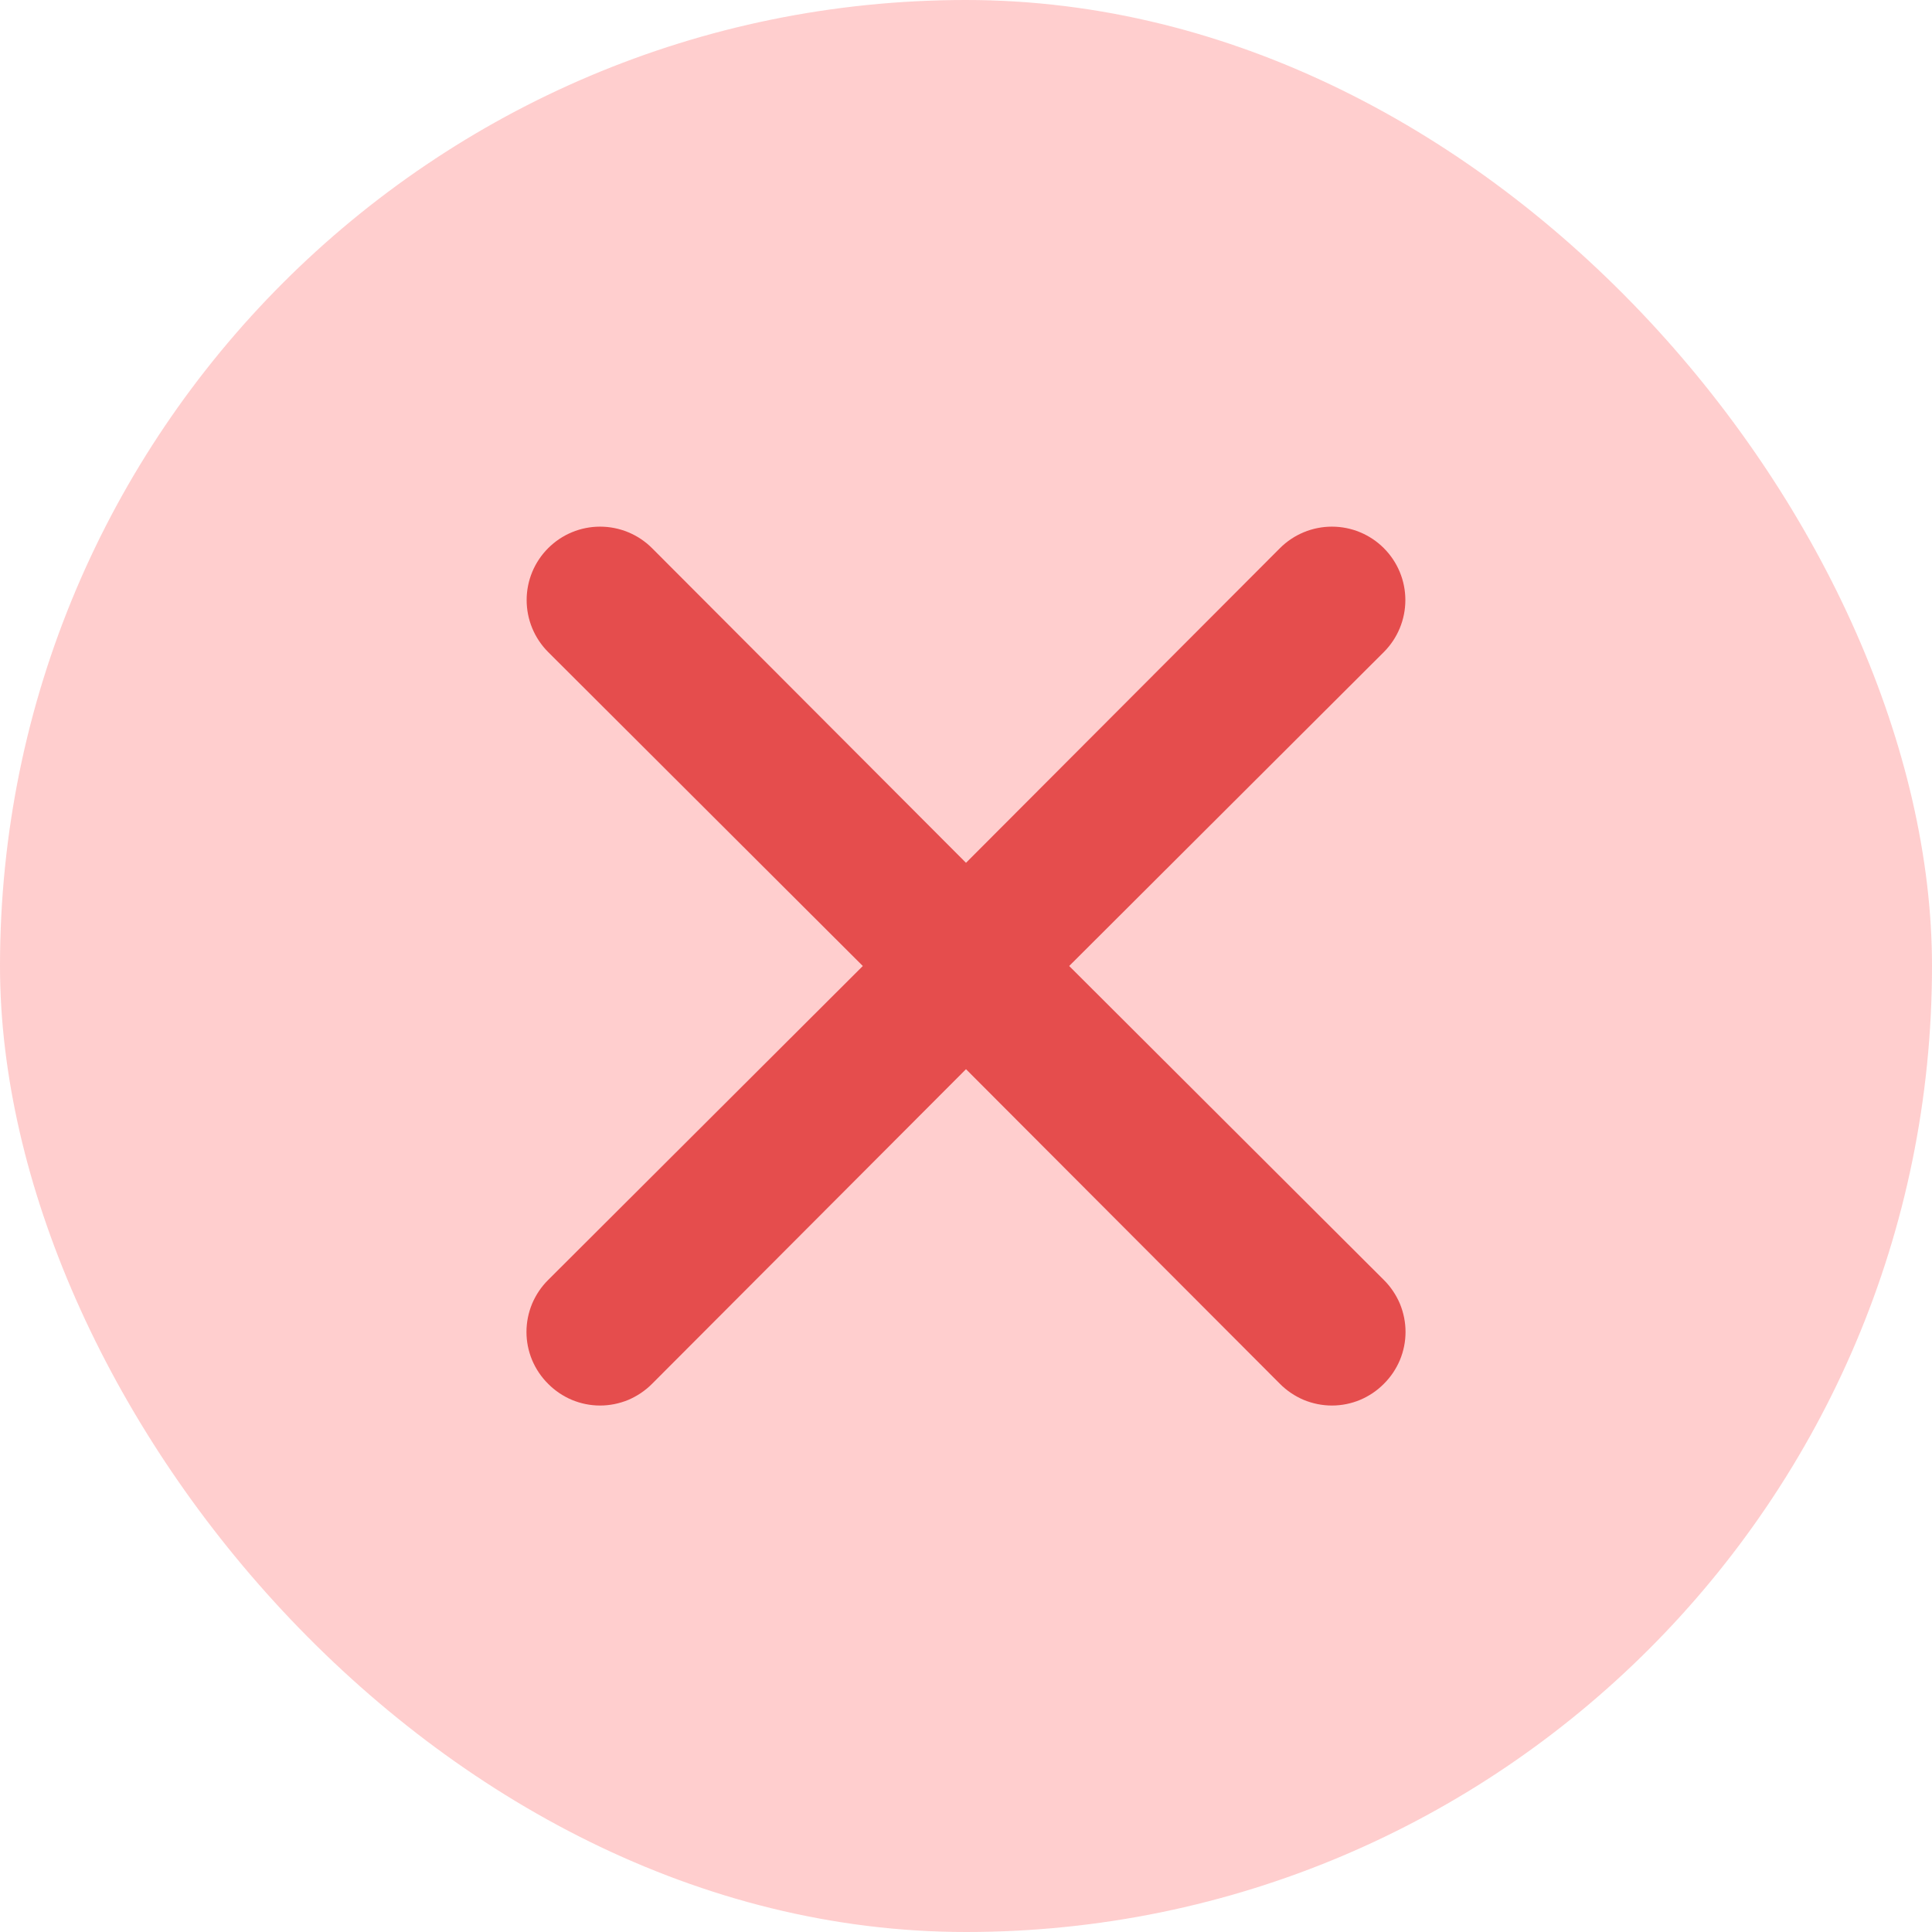 <svg width="22" height="22" viewBox="0 0 22 22" fill="none" xmlns="http://www.w3.org/2000/svg">
<rect width="22" height="22" rx="11" fill="#FE5C5C" fill-opacity="0.3"/>
<path d="M12.175 11L15.758 7.425C15.915 7.268 16.003 7.055 16.003 6.833C16.003 6.611 15.915 6.399 15.758 6.242C15.601 6.085 15.389 5.997 15.167 5.997C14.945 5.997 14.732 6.085 14.575 6.242L11 9.825L7.425 6.242C7.268 6.085 7.055 5.997 6.833 5.997C6.611 5.997 6.399 6.085 6.242 6.242C6.085 6.399 5.997 6.611 5.997 6.833C5.997 7.055 6.085 7.268 6.242 7.425L9.825 11L6.242 14.575C6.164 14.652 6.102 14.745 6.059 14.846C6.017 14.948 5.995 15.057 5.995 15.167C5.995 15.277 6.017 15.386 6.059 15.487C6.102 15.589 6.164 15.681 6.242 15.758C6.319 15.836 6.411 15.898 6.513 15.941C6.614 15.983 6.723 16.005 6.833 16.005C6.943 16.005 7.052 15.983 7.154 15.941C7.255 15.898 7.347 15.836 7.425 15.758L11 12.175L14.575 15.758C14.652 15.836 14.745 15.898 14.846 15.941C14.948 15.983 15.057 16.005 15.167 16.005C15.277 16.005 15.386 15.983 15.487 15.941C15.589 15.898 15.681 15.836 15.758 15.758C15.836 15.681 15.898 15.589 15.941 15.487C15.983 15.386 16.005 15.277 16.005 15.167C16.005 15.057 15.983 14.948 15.941 14.846C15.898 14.745 15.836 14.652 15.758 14.575L12.175 11Z" fill="#E54D4D"/>
</svg>
